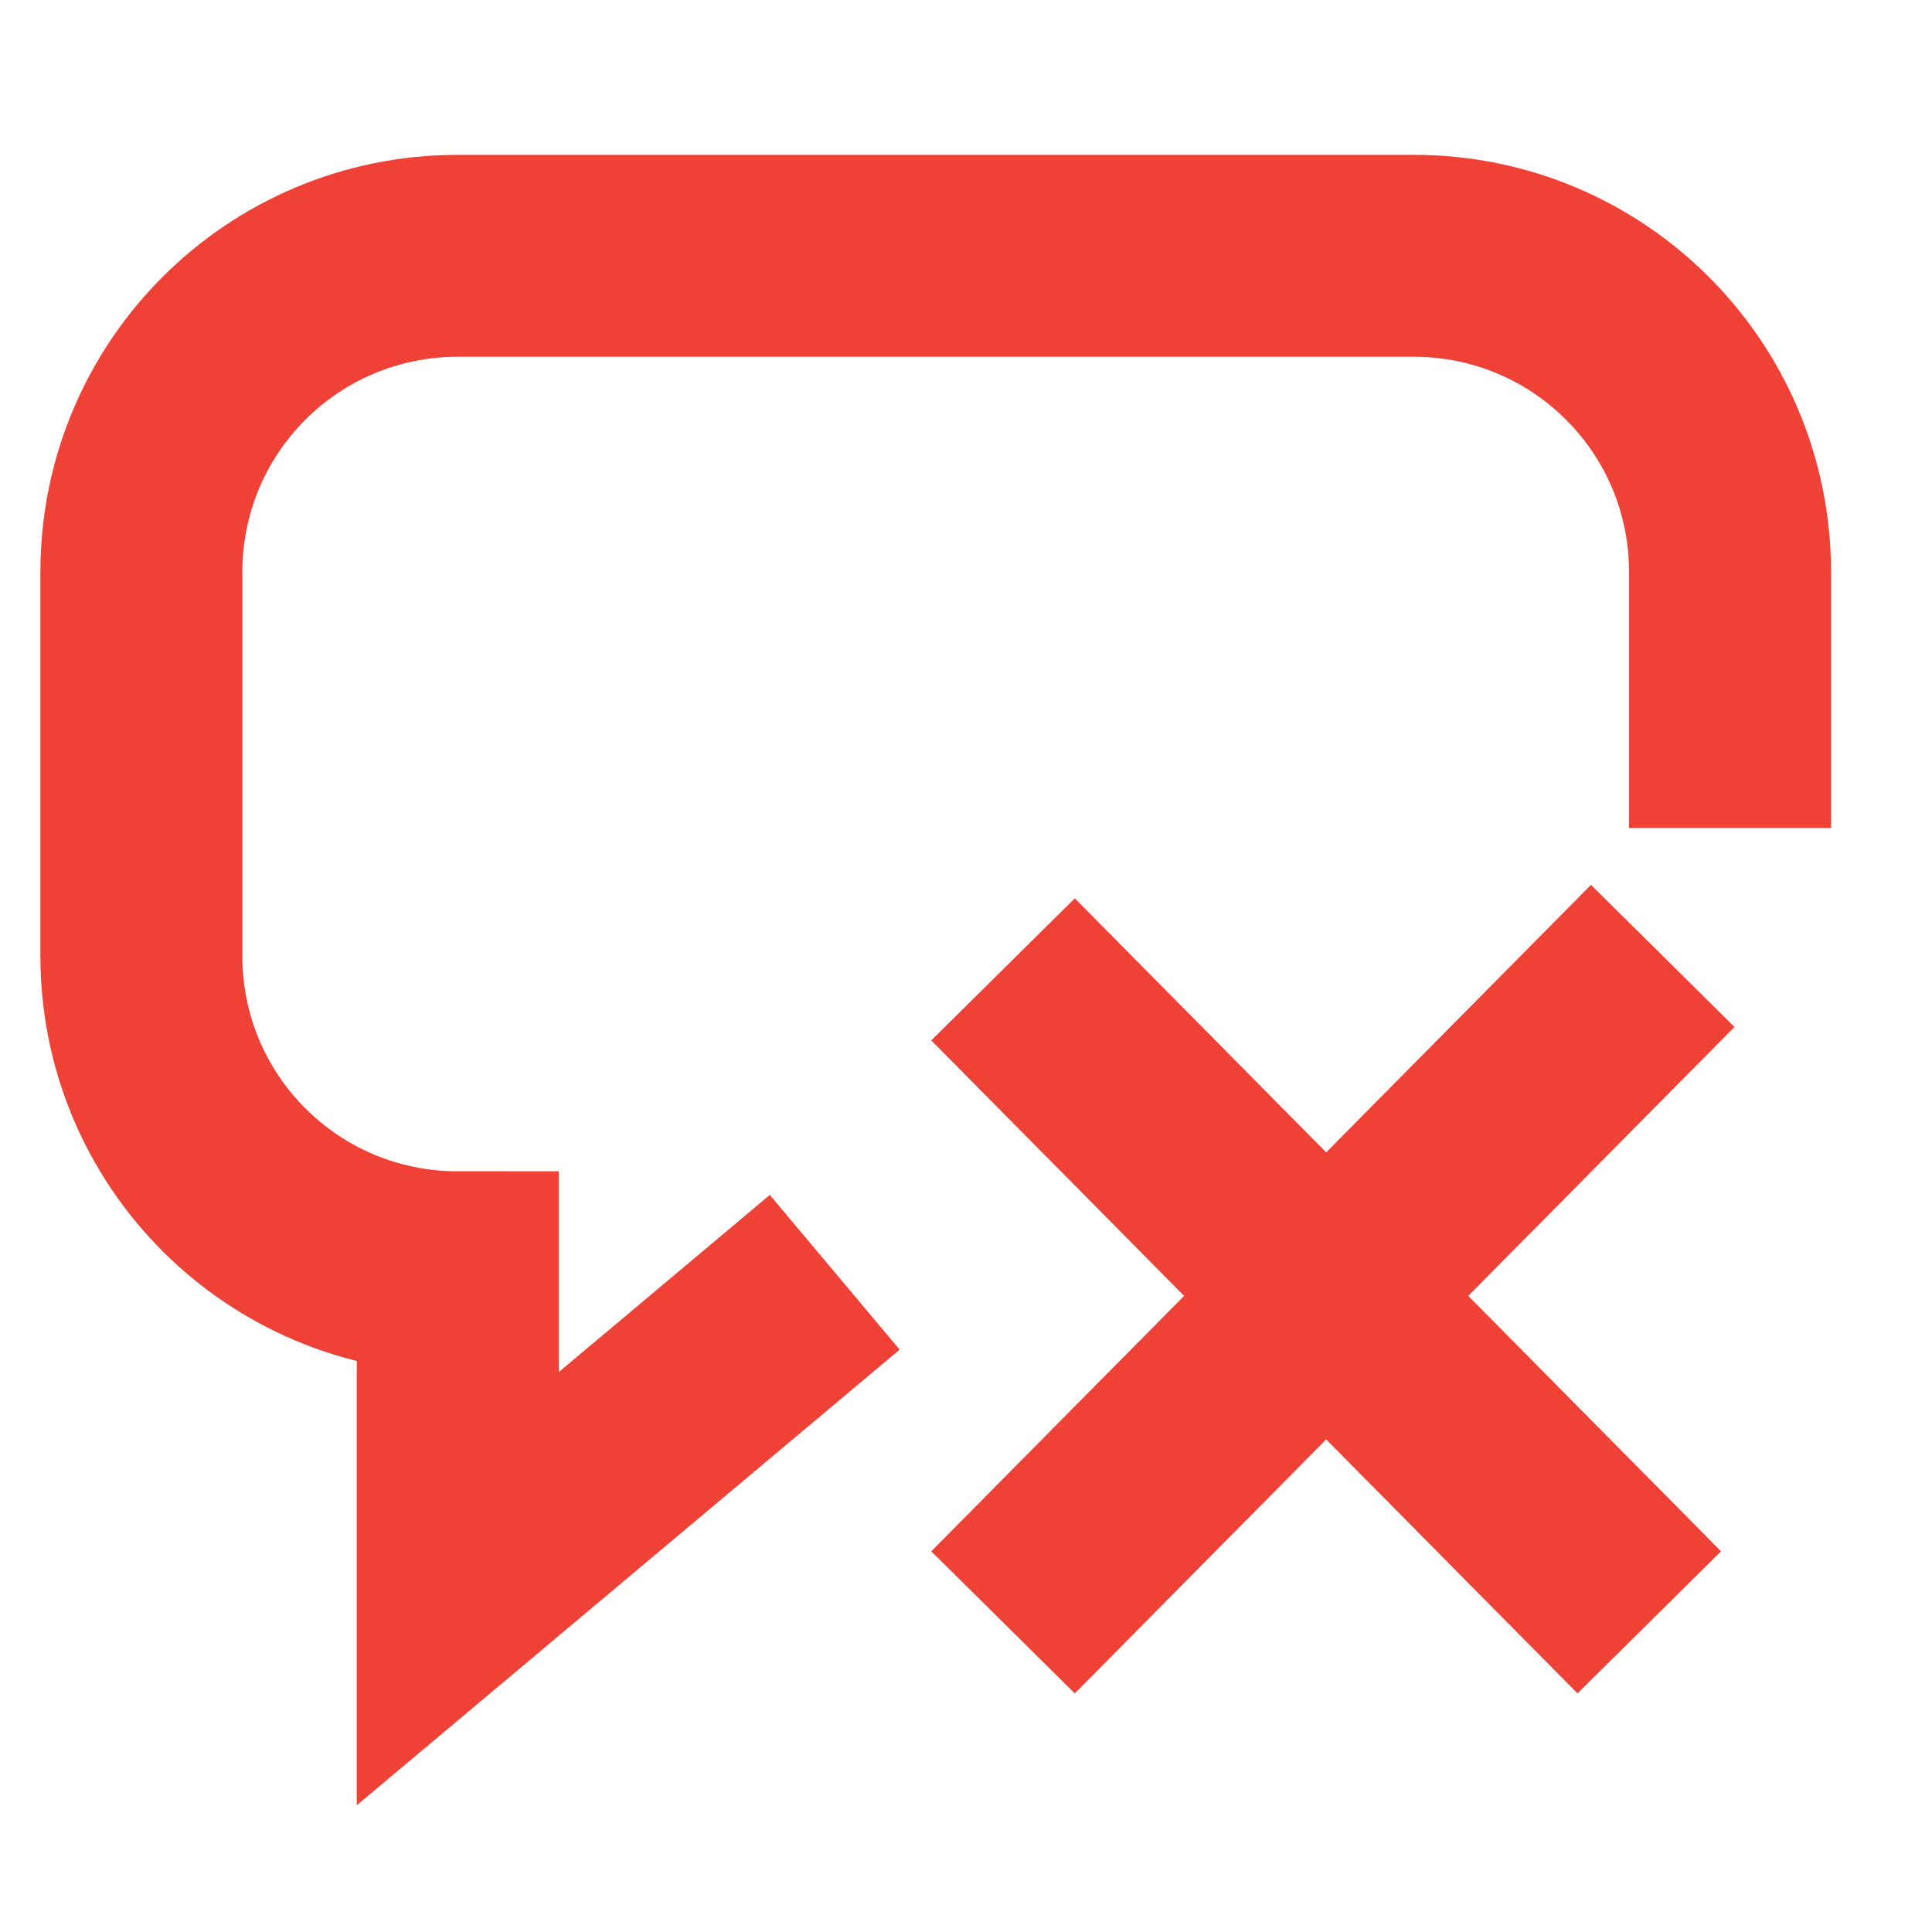 <?xml version="1.0" encoding="utf-8"?>
<!-- Generator: Adobe Illustrator 18.0.0, SVG Export Plug-In . SVG Version: 6.00 Build 0)  -->
<!DOCTYPE svg PUBLIC "-//W3C//DTD SVG 1.1//EN" "http://www.w3.org/Graphics/SVG/1.1/DTD/svg11.dtd">
<svg version="1.1" id="图层_1" xmlns="http://www.w3.org/2000/svg" xmlns:xlink="http://www.w3.org/1999/xlink" x="0px" y="0px"
	 width="28.7px" height="28.7px" viewBox="0 0 28.7 28.7" enable-background="new 0 0 28.7 28.7" xml:space="preserve">
<g>
	<path fill="none" stroke="#EF4136" stroke-width="3" stroke-miterlimit="10" d="M12.4,18.9l-5.6,4.7v-4.7c-2.6,0-4.7-2.1-4.7-4.7
		V8.5c0-2.6,2.1-4.7,4.7-4.7H21c2.6,0,4.7,2.1,4.7,4.7v3.8"/>
	<g>
		<line fill="none" stroke="#EF4136" stroke-width="3" stroke-miterlimit="10" x1="14.9" y1="14.4" x2="24.5" y2="24.1"/>
		<line fill="none" stroke="#EF4136" stroke-width="3" stroke-miterlimit="10" x1="14.9" y1="24.1" x2="24.7" y2="14.2"/>
	</g>
</g>
</svg>
